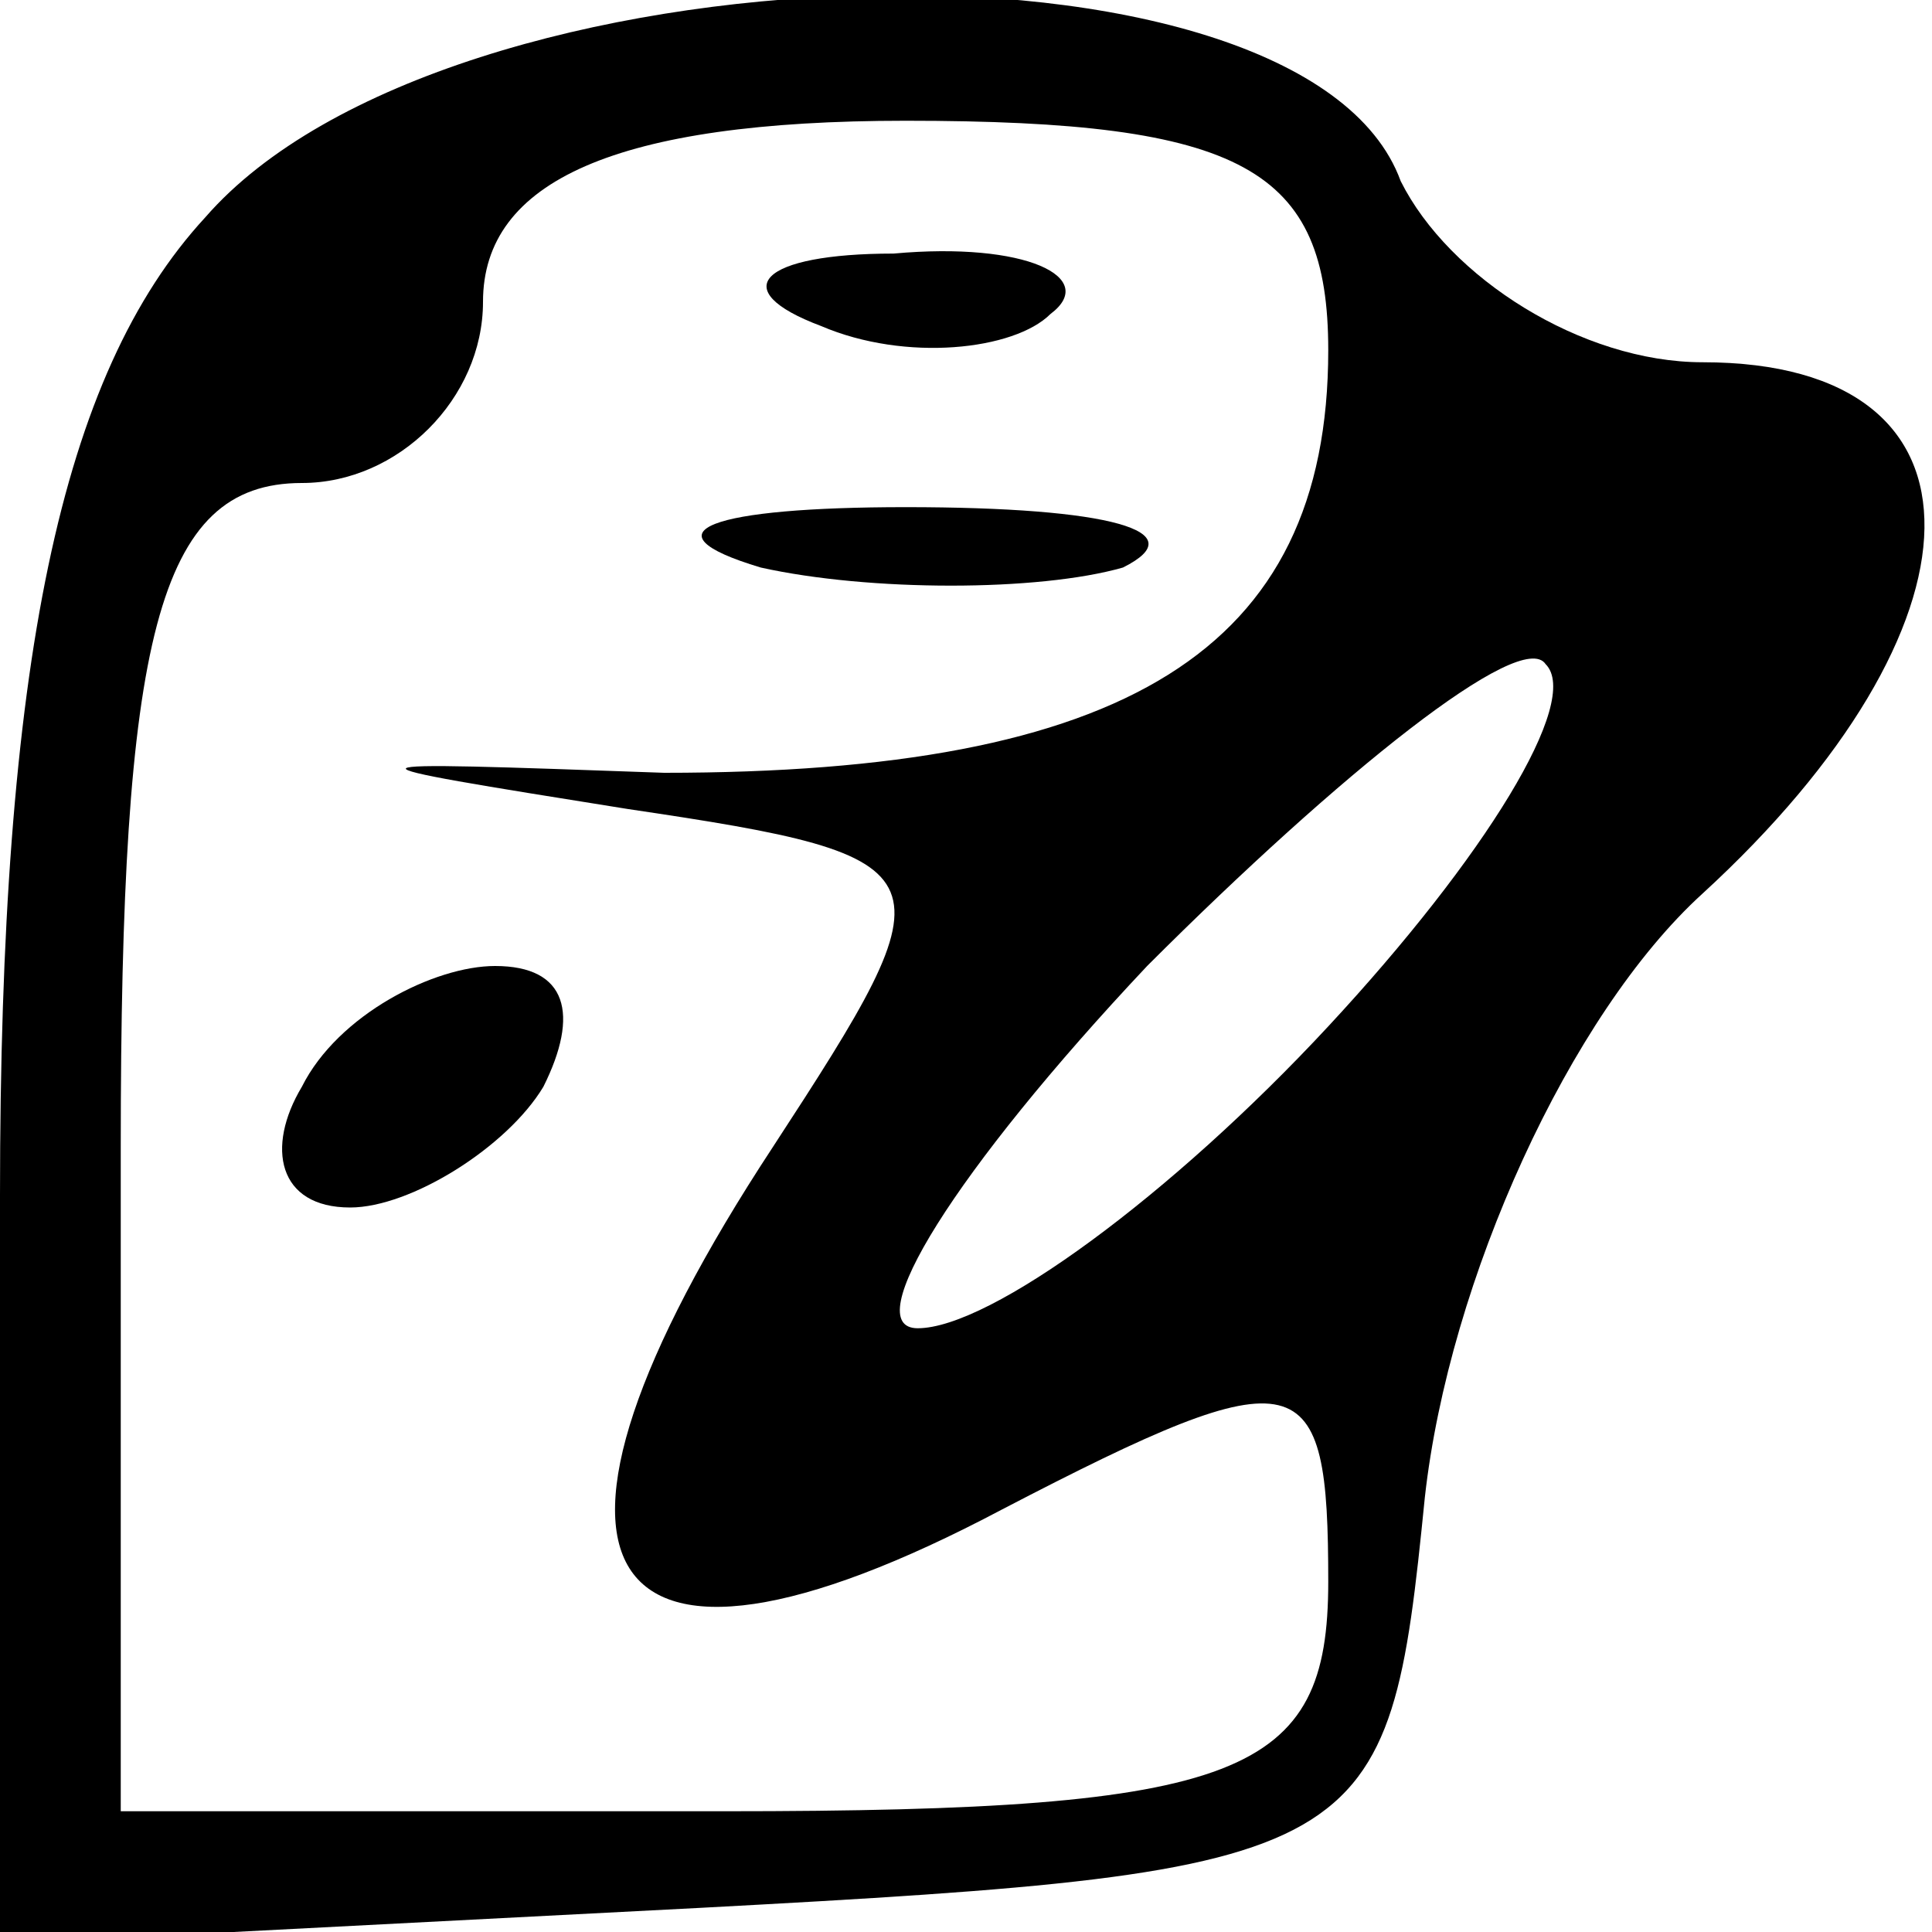 <?xml version="1.0" standalone="no"?>
<!DOCTYPE svg PUBLIC "-//W3C//DTD SVG 20010904//EN"
 "http://www.w3.org/TR/2001/REC-SVG-20010904/DTD/svg10.dtd">
<svg version="1.0" xmlns="http://www.w3.org/2000/svg"
 width="16pt" height="16pt" viewBox="0 0 16 16"
 preserveAspectRatio="xMidYMid meet">

<g transform="translate(0,16) scale(0.1,-0.1)"
fill="#000000" stroke="none">
<path d="M17 142 c-12 -13 -17 -37 -17 -81 l0 -62 58 3 c56 3 57 4 60 34 2 18
12 40 23 50 24 22 25 44 0 44 -10 0 -21 7 -25 15 -8 22 -79 20 -99 -3z m93
-11 c0 -25 -17 -35 -55 -35 -28 1 -28 1 -3 -3 27 -4 27 -5 12 -28 -23 -35 -15
-48 19 -30 25 13 27 12 27 -6 0 -16 -7 -19 -50 -19 l-50 0 0 55 c0 42 3 55 15
55 8 0 15 7 15 15 0 10 11 15 35 15 28 0 35 -4 35 -19z m0 -56 c-13 -14 -28
-25 -34 -25 -5 0 3 13 19 30 16 16 31 28 33 25 3 -3 -5 -16 -18 -30z"/>
<path d="M68 133 c7 -3 16 -2 19 1 4 3 -2 6 -13 5 -11 0 -14 -3 -6 -6z"/>
<path d="M63 113 c9 -2 23 -2 30 0 6 3 -1 5 -18 5 -16 0 -22 -2 -12 -5z"/>
<path d="M25 70 c-3 -5 -2 -10 4 -10 5 0 13 5 16 10 3 6 2 10 -4 10 -5 0 -13
-4 -16 -10z"/>
</g>
</svg>
